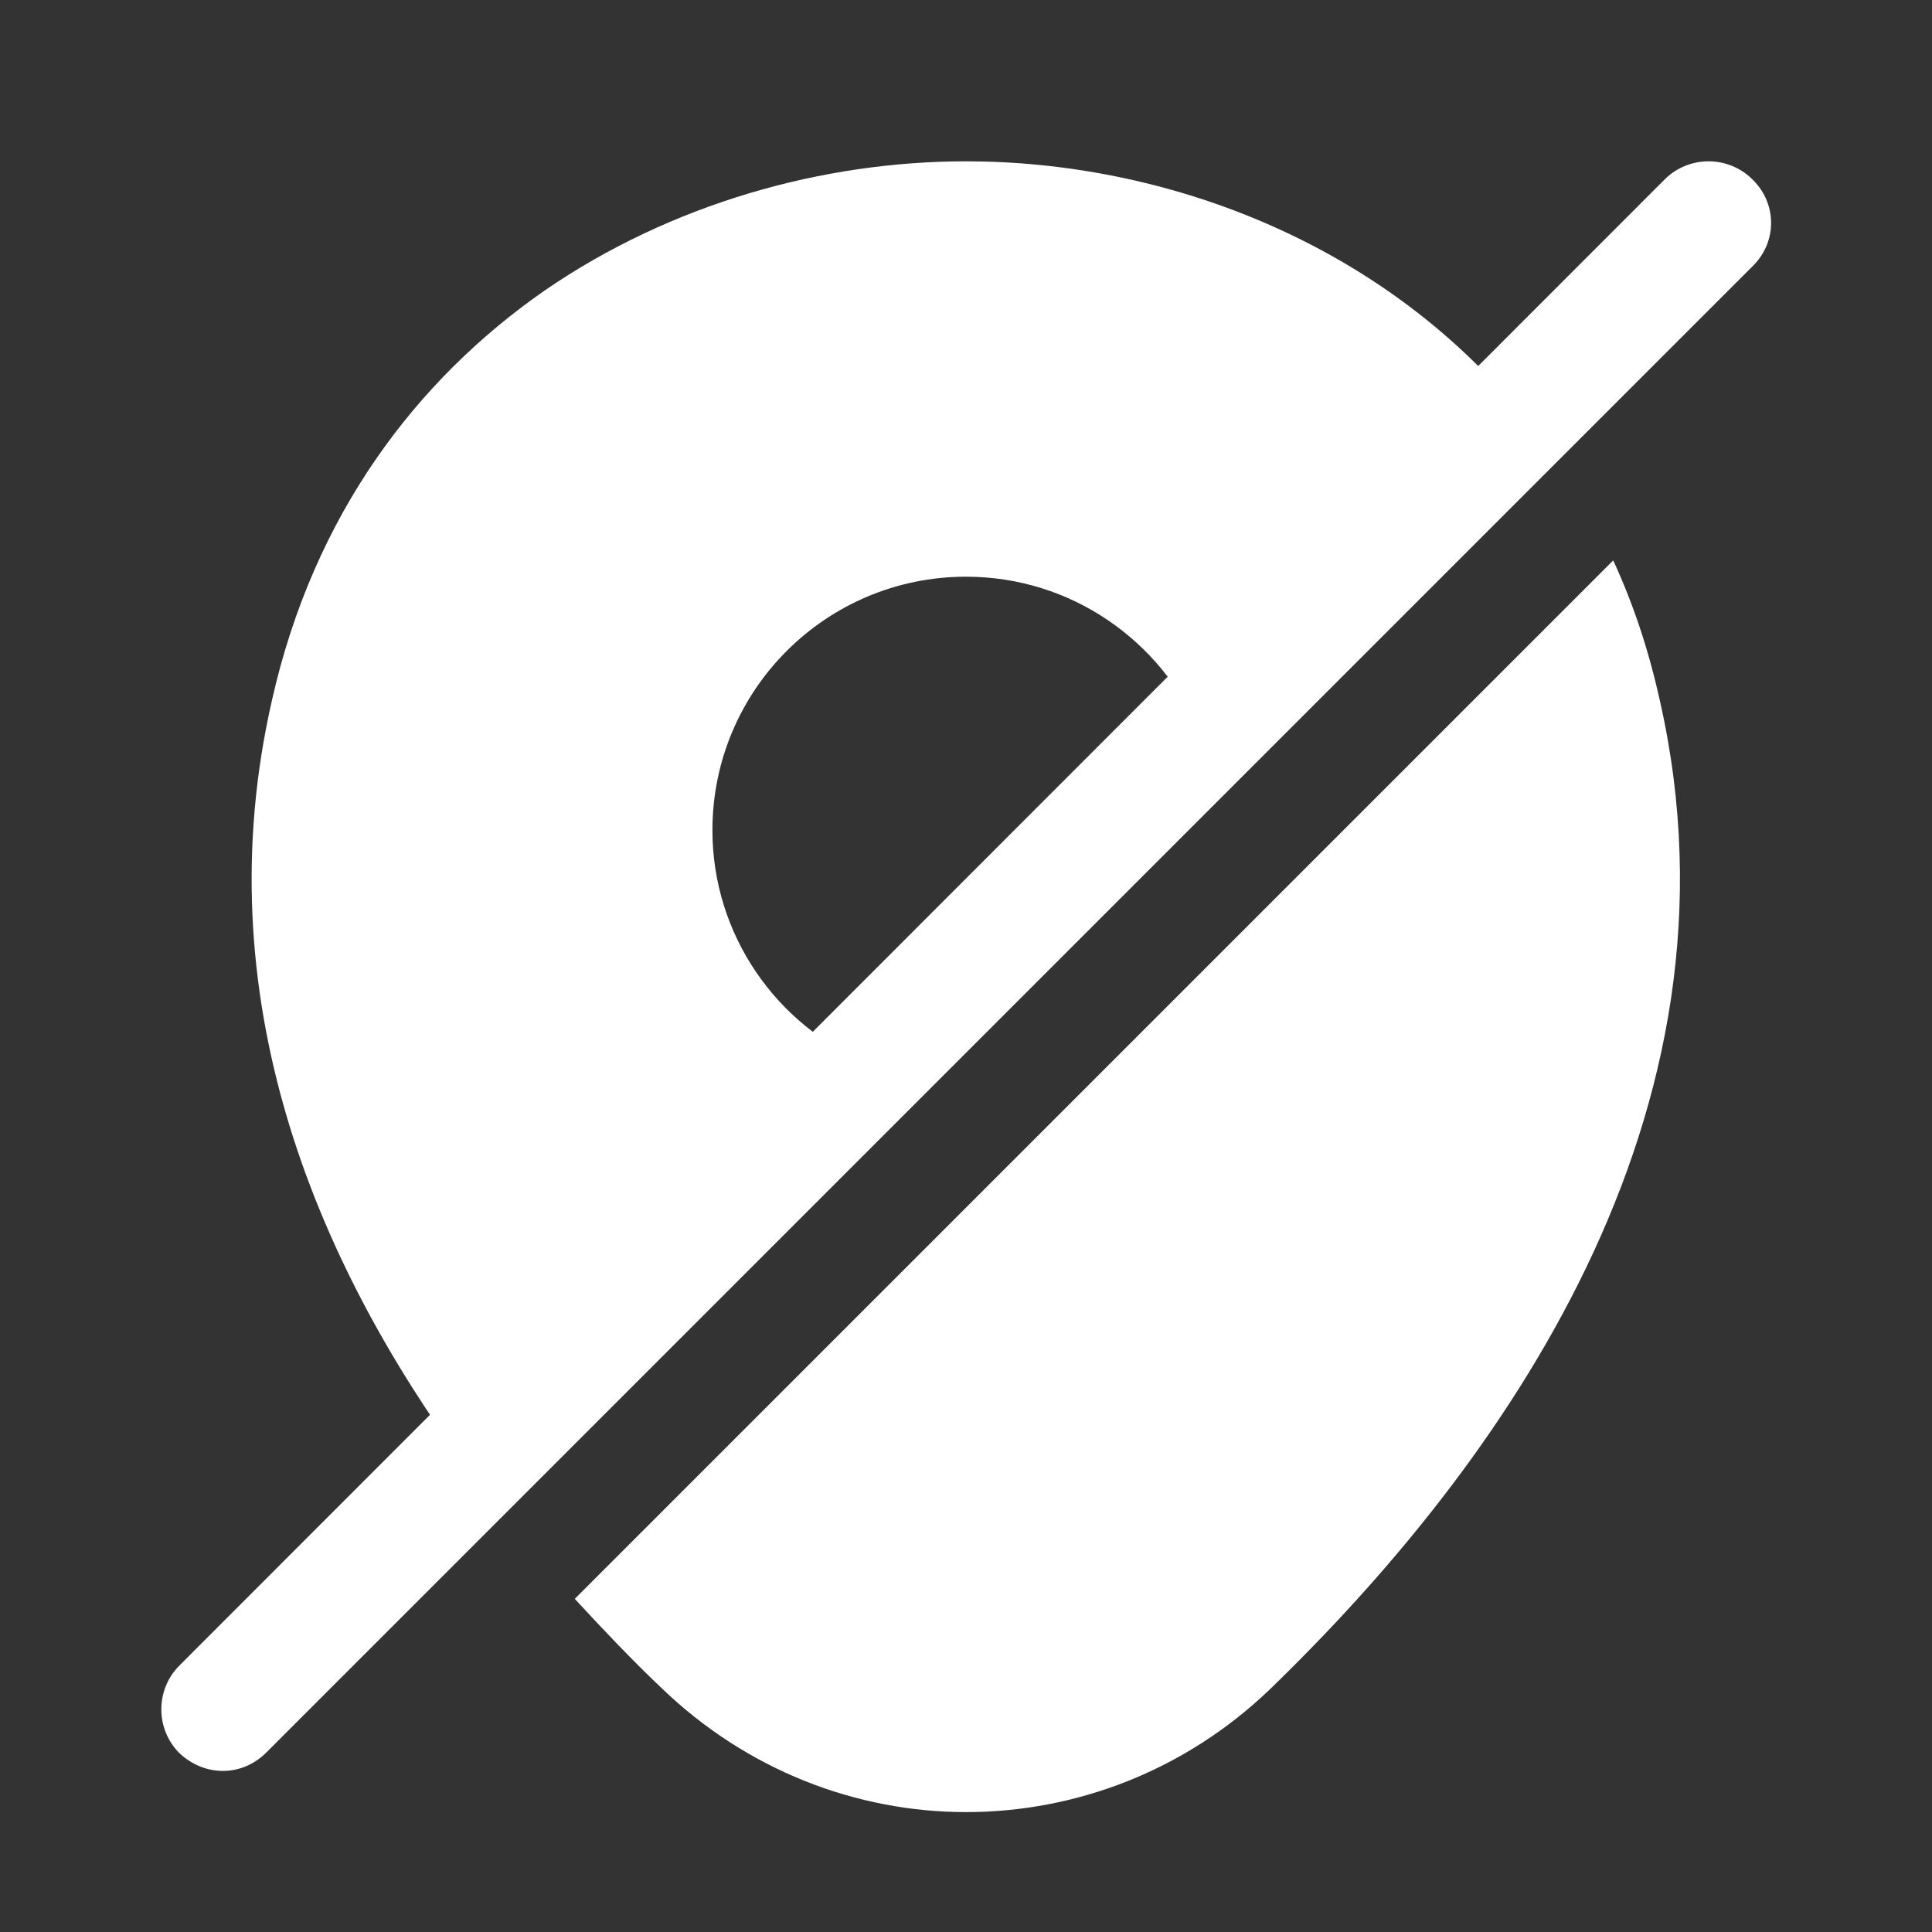 <svg width="16" height="16" viewBox="0 0 16 16" fill="none" xmlns="http://www.w3.org/2000/svg">
<rect x="0" y="0" width="16" height="16" fill="#333333" stroke="none"/>
<path d="M10.52 13.987C9.813 14.667 8.906 15.007 8 15.007C7.093 15.007 6.186 14.661 5.48 13.981C5.24 13.754 5 13.501 4.76 13.241L13.36 4.641C13.526 5.001 13.653 5.381 13.746 5.801C14.526 9.241 12.42 12.147 10.52 13.987Z" fill="white"/>
<path d="M14.513 1.486C14.313 1.286 13.986 1.286 13.786 1.486L1.486 13.793C1.286 13.993 1.286 14.319 1.486 14.519C1.586 14.613 1.713 14.666 1.846 14.666C1.979 14.666 2.106 14.613 2.206 14.513L14.513 2.206C14.719 2.006 14.719 1.686 14.513 1.486Z" fill="white"/>
<path d="M5.9 6.876C5.9 5.716 6.84 4.776 8 4.776C8.873 4.776 9.62 5.309 9.94 6.069L12.593 3.416C11.413 1.989 9.626 1.336 8 1.336C6.82 1.336 5.56 1.683 4.506 2.409C3.453 3.143 2.6 4.256 2.253 5.796C1.693 8.243 2.6 10.429 3.86 12.143L7.193 8.809C6.433 8.496 5.9 7.743 5.9 6.876Z" fill="white"/>
</svg>
